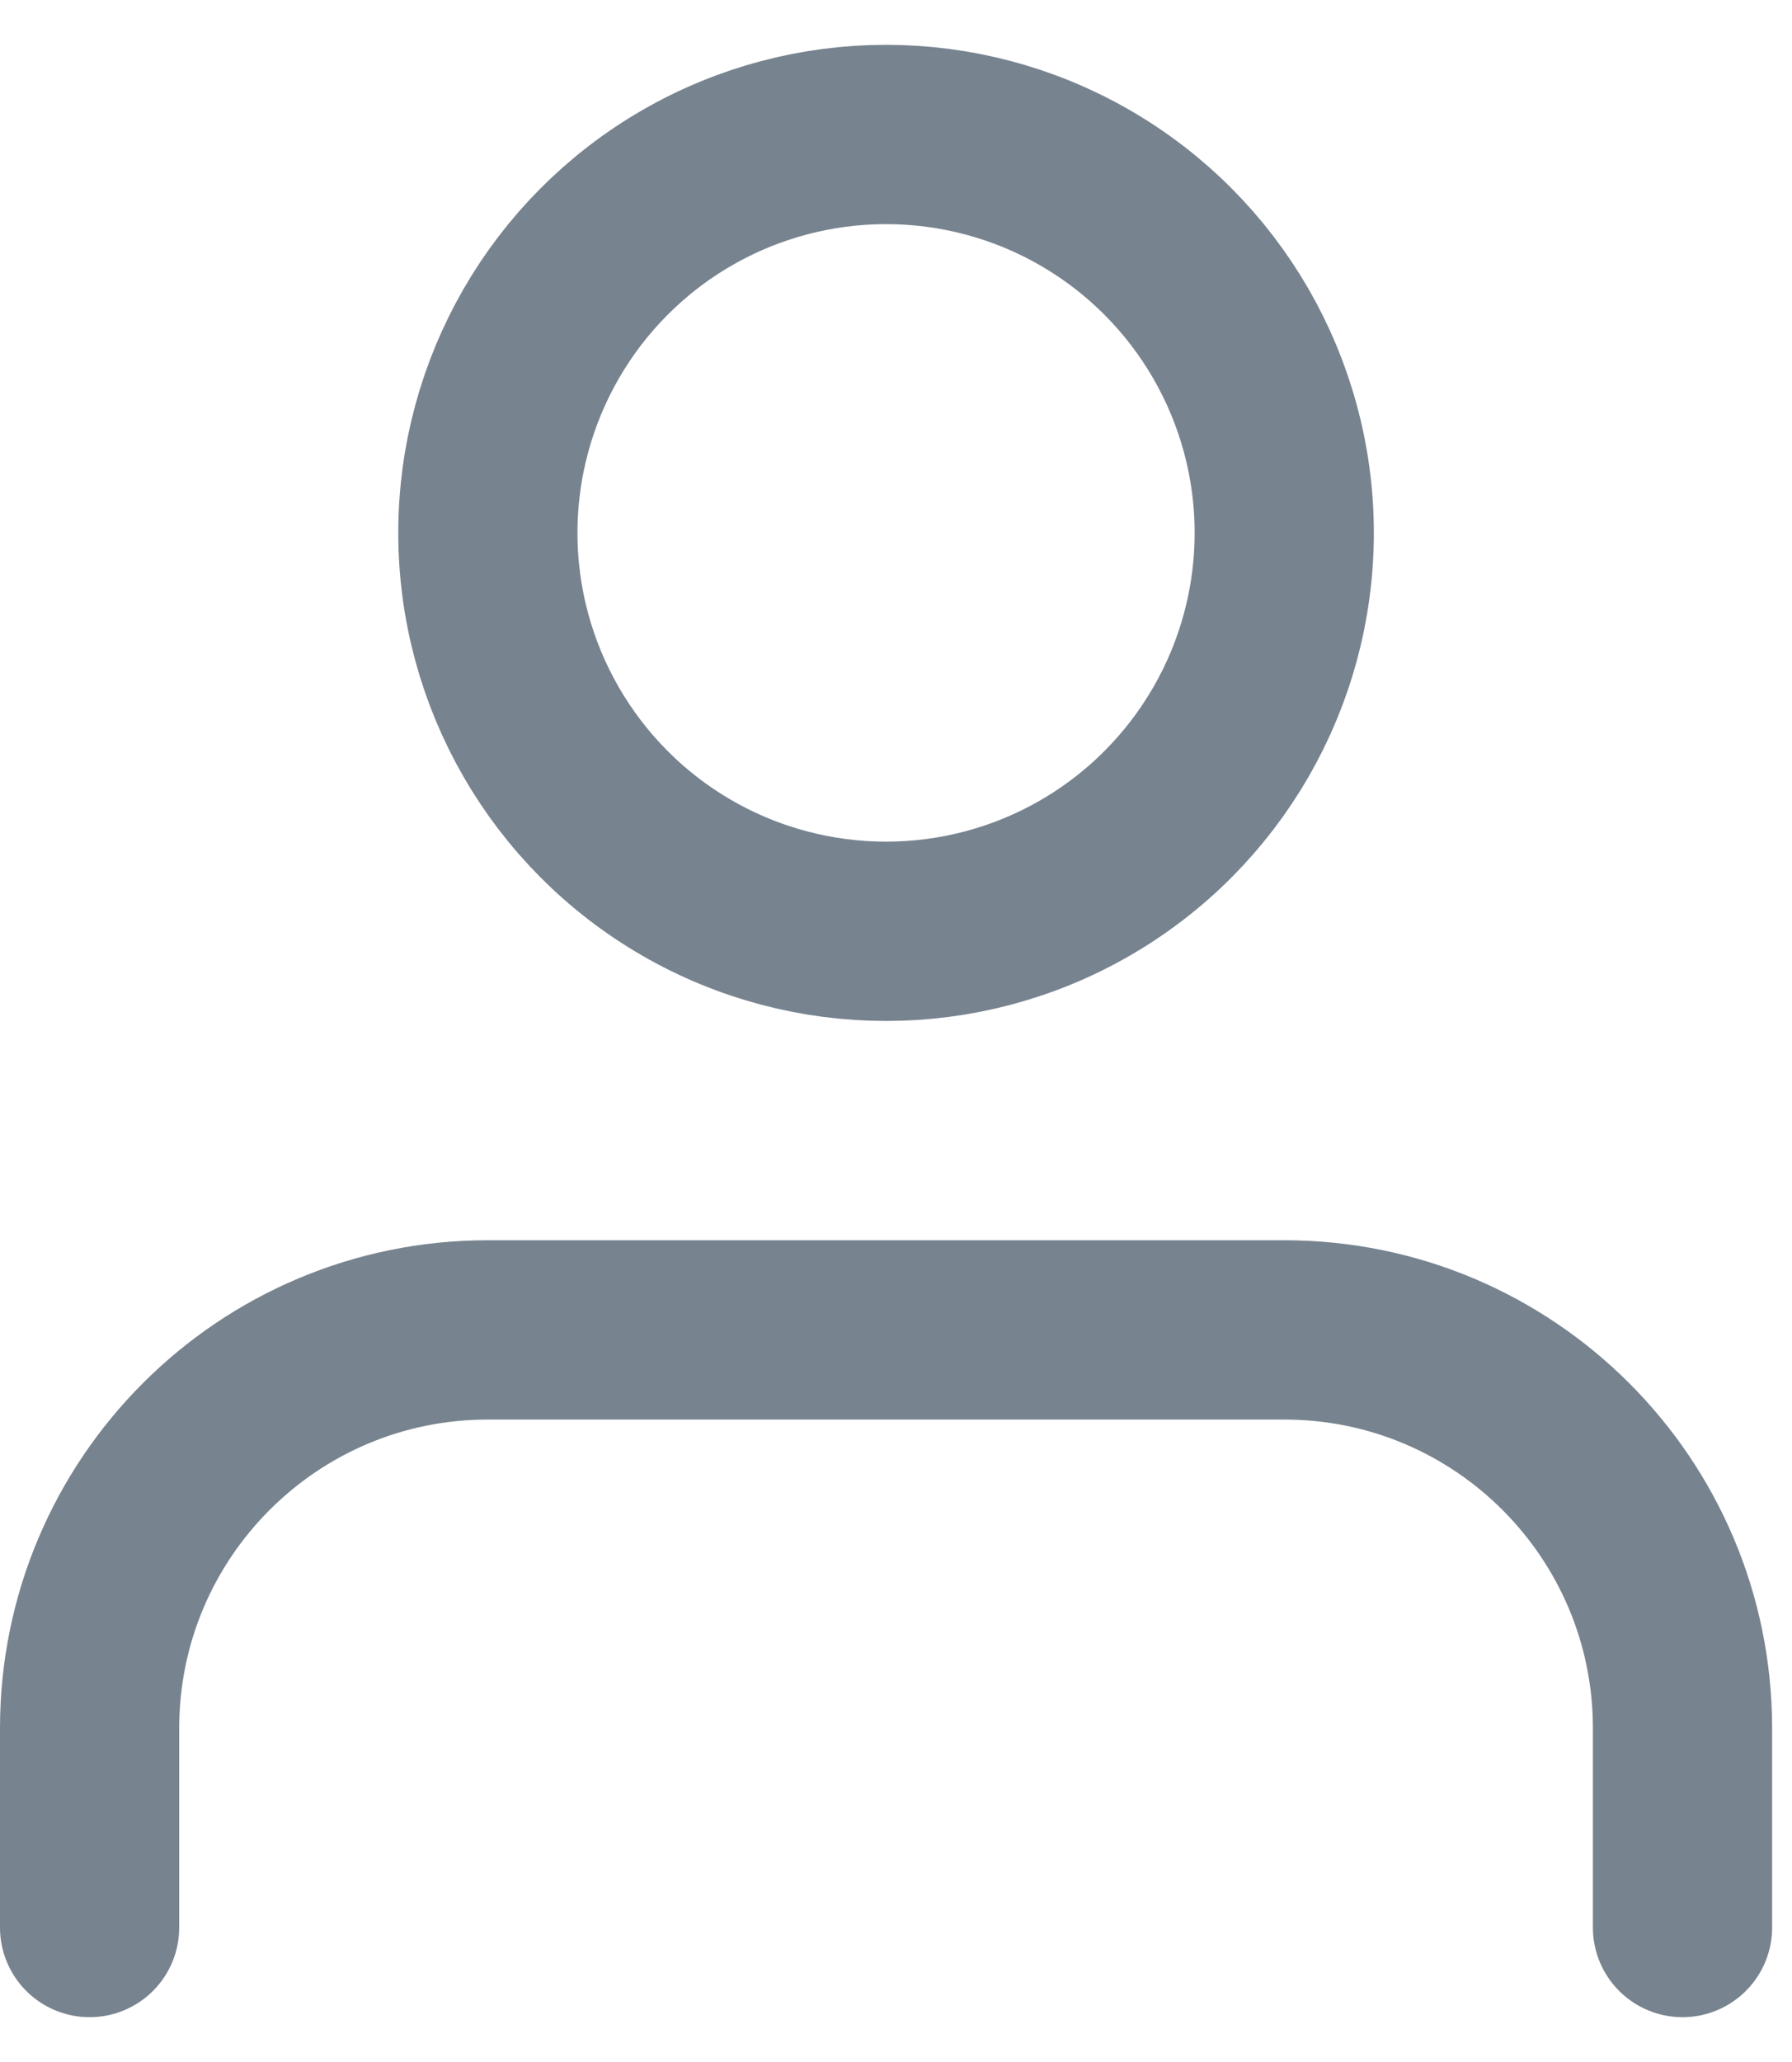 <svg width="20" height="23" viewBox="0 0 20 23" fill="none" xmlns="http://www.w3.org/2000/svg">
<path d="M18.778 21.5V19.278C18.778 16.823 16.788 14.834 14.333 14.834H5.444C2.99 14.834 1 16.823 1 19.278V21.5" stroke="#77838F" stroke-width="2" stroke-linecap="round" stroke-linejoin="round"/>
<circle cx="9.889" cy="5.944" r="4.444" stroke="#77838F" stroke-width="2" stroke-linecap="round" stroke-linejoin="round"/>
</svg>
